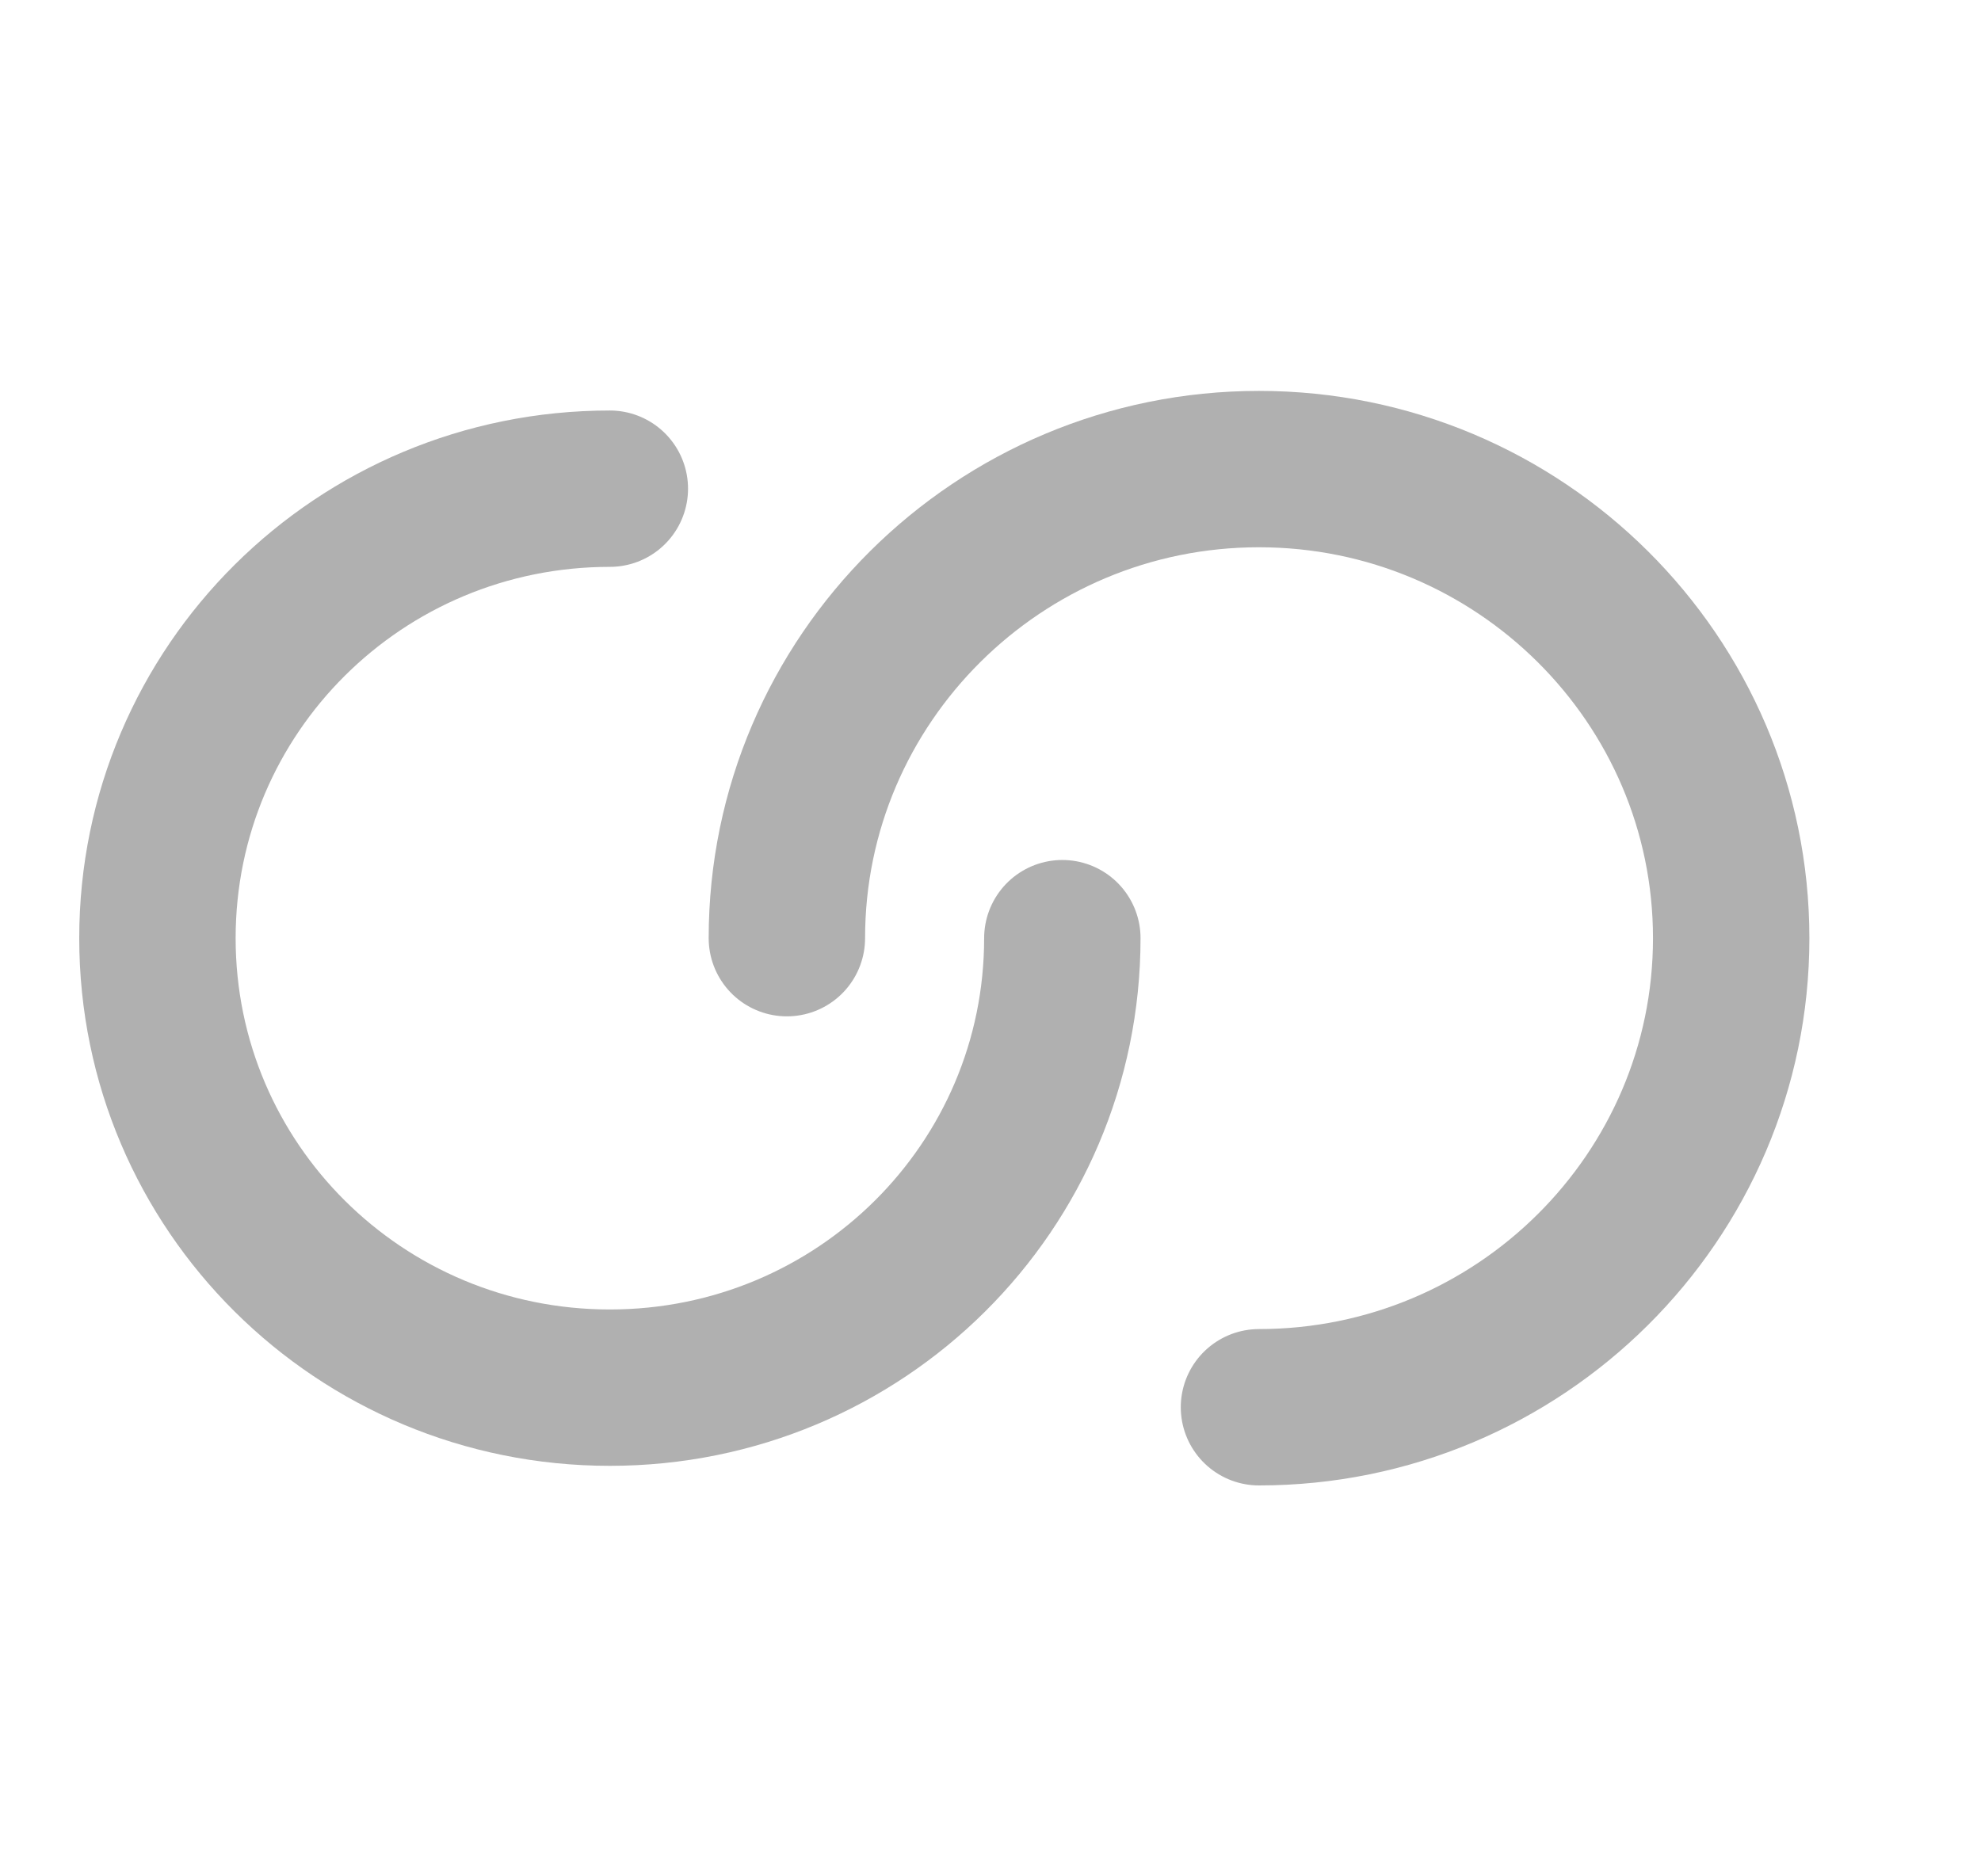 <svg width="19" height="18" viewBox="0 0 19 18" fill="none" xmlns="http://www.w3.org/2000/svg">
<path d="M10.189 9C10.189 11.385 8.249 13.312 5.849 13.312C3.449 13.312 1.51 11.385 1.51 9C1.51 6.615 3.449 4.688 5.849 4.688" stroke="#B0B0B0" stroke-width="1.5" stroke-linecap="round" stroke-linejoin="round"/>
<path d="M7.547 9C7.547 6.518 9.577 4.5 12.075 4.5C14.573 4.5 16.604 6.518 16.604 9C16.604 11.482 14.573 13.5 12.075 13.5" stroke="#B0B0B0" stroke-width="1.5" stroke-linecap="round" stroke-linejoin="round"/>
</svg>
